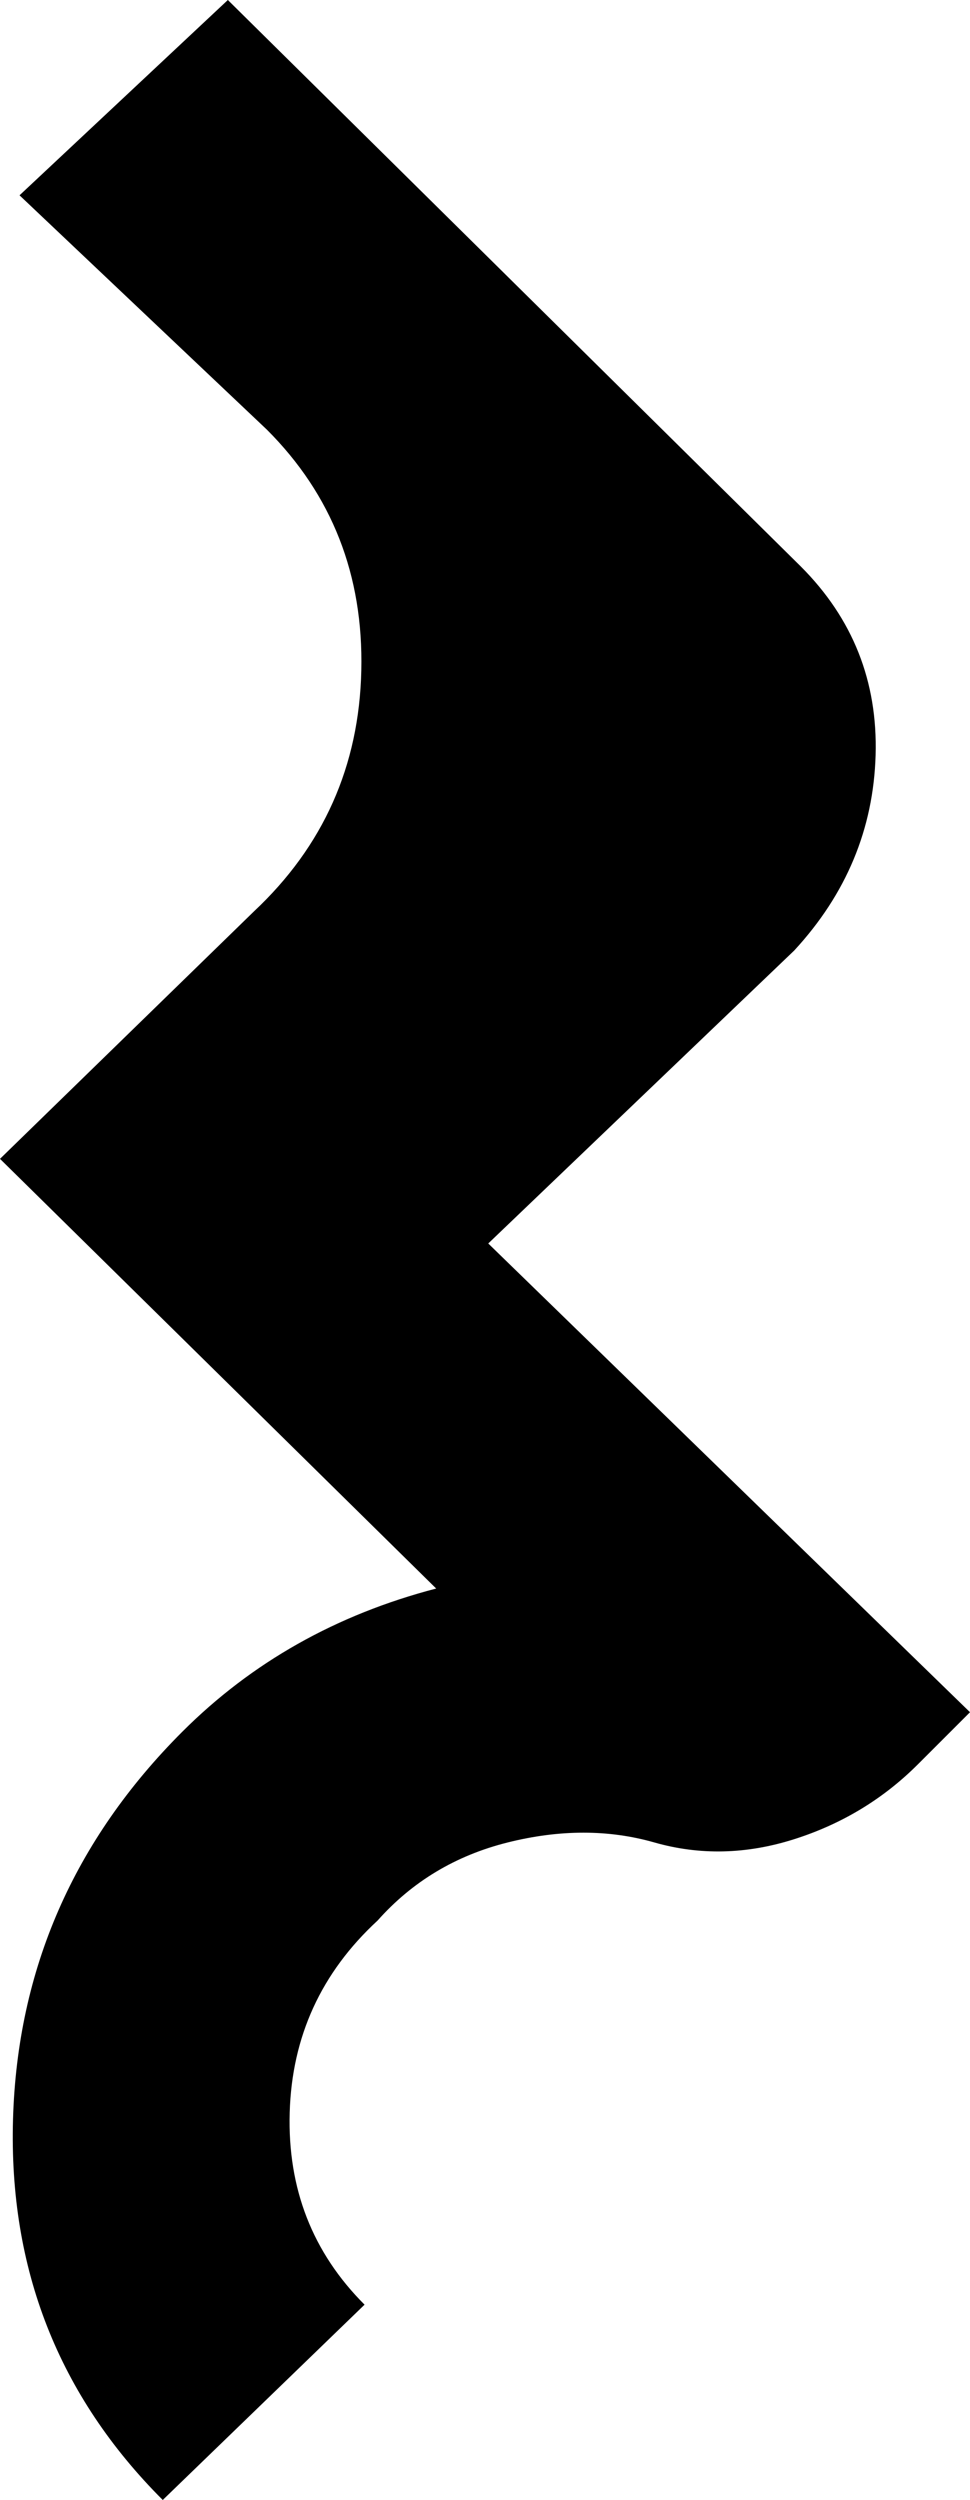 <svg xmlns="http://www.w3.org/2000/svg" viewBox="192 0 149 384">
      <g transform="scale(1 -1) translate(0 -384)">
        <path d="M250 89Q237 77 236.5 59.5Q236 42 248 30L217 0Q193 24 194.0 58.5Q195 93 220 118Q236 134 259 140L192 206L231 244Q247 259 247.5 281.0Q248 303 233 318L195 354L227 384L315 297Q327 285 326.5 268.0Q326 251 314 238L267 193L341 121L333 113Q325 105 314.0 101.5Q303 98 292.5 101.0Q282 104 270.0 101.0Q258 98 250 89Z" />
      </g>
    </svg>